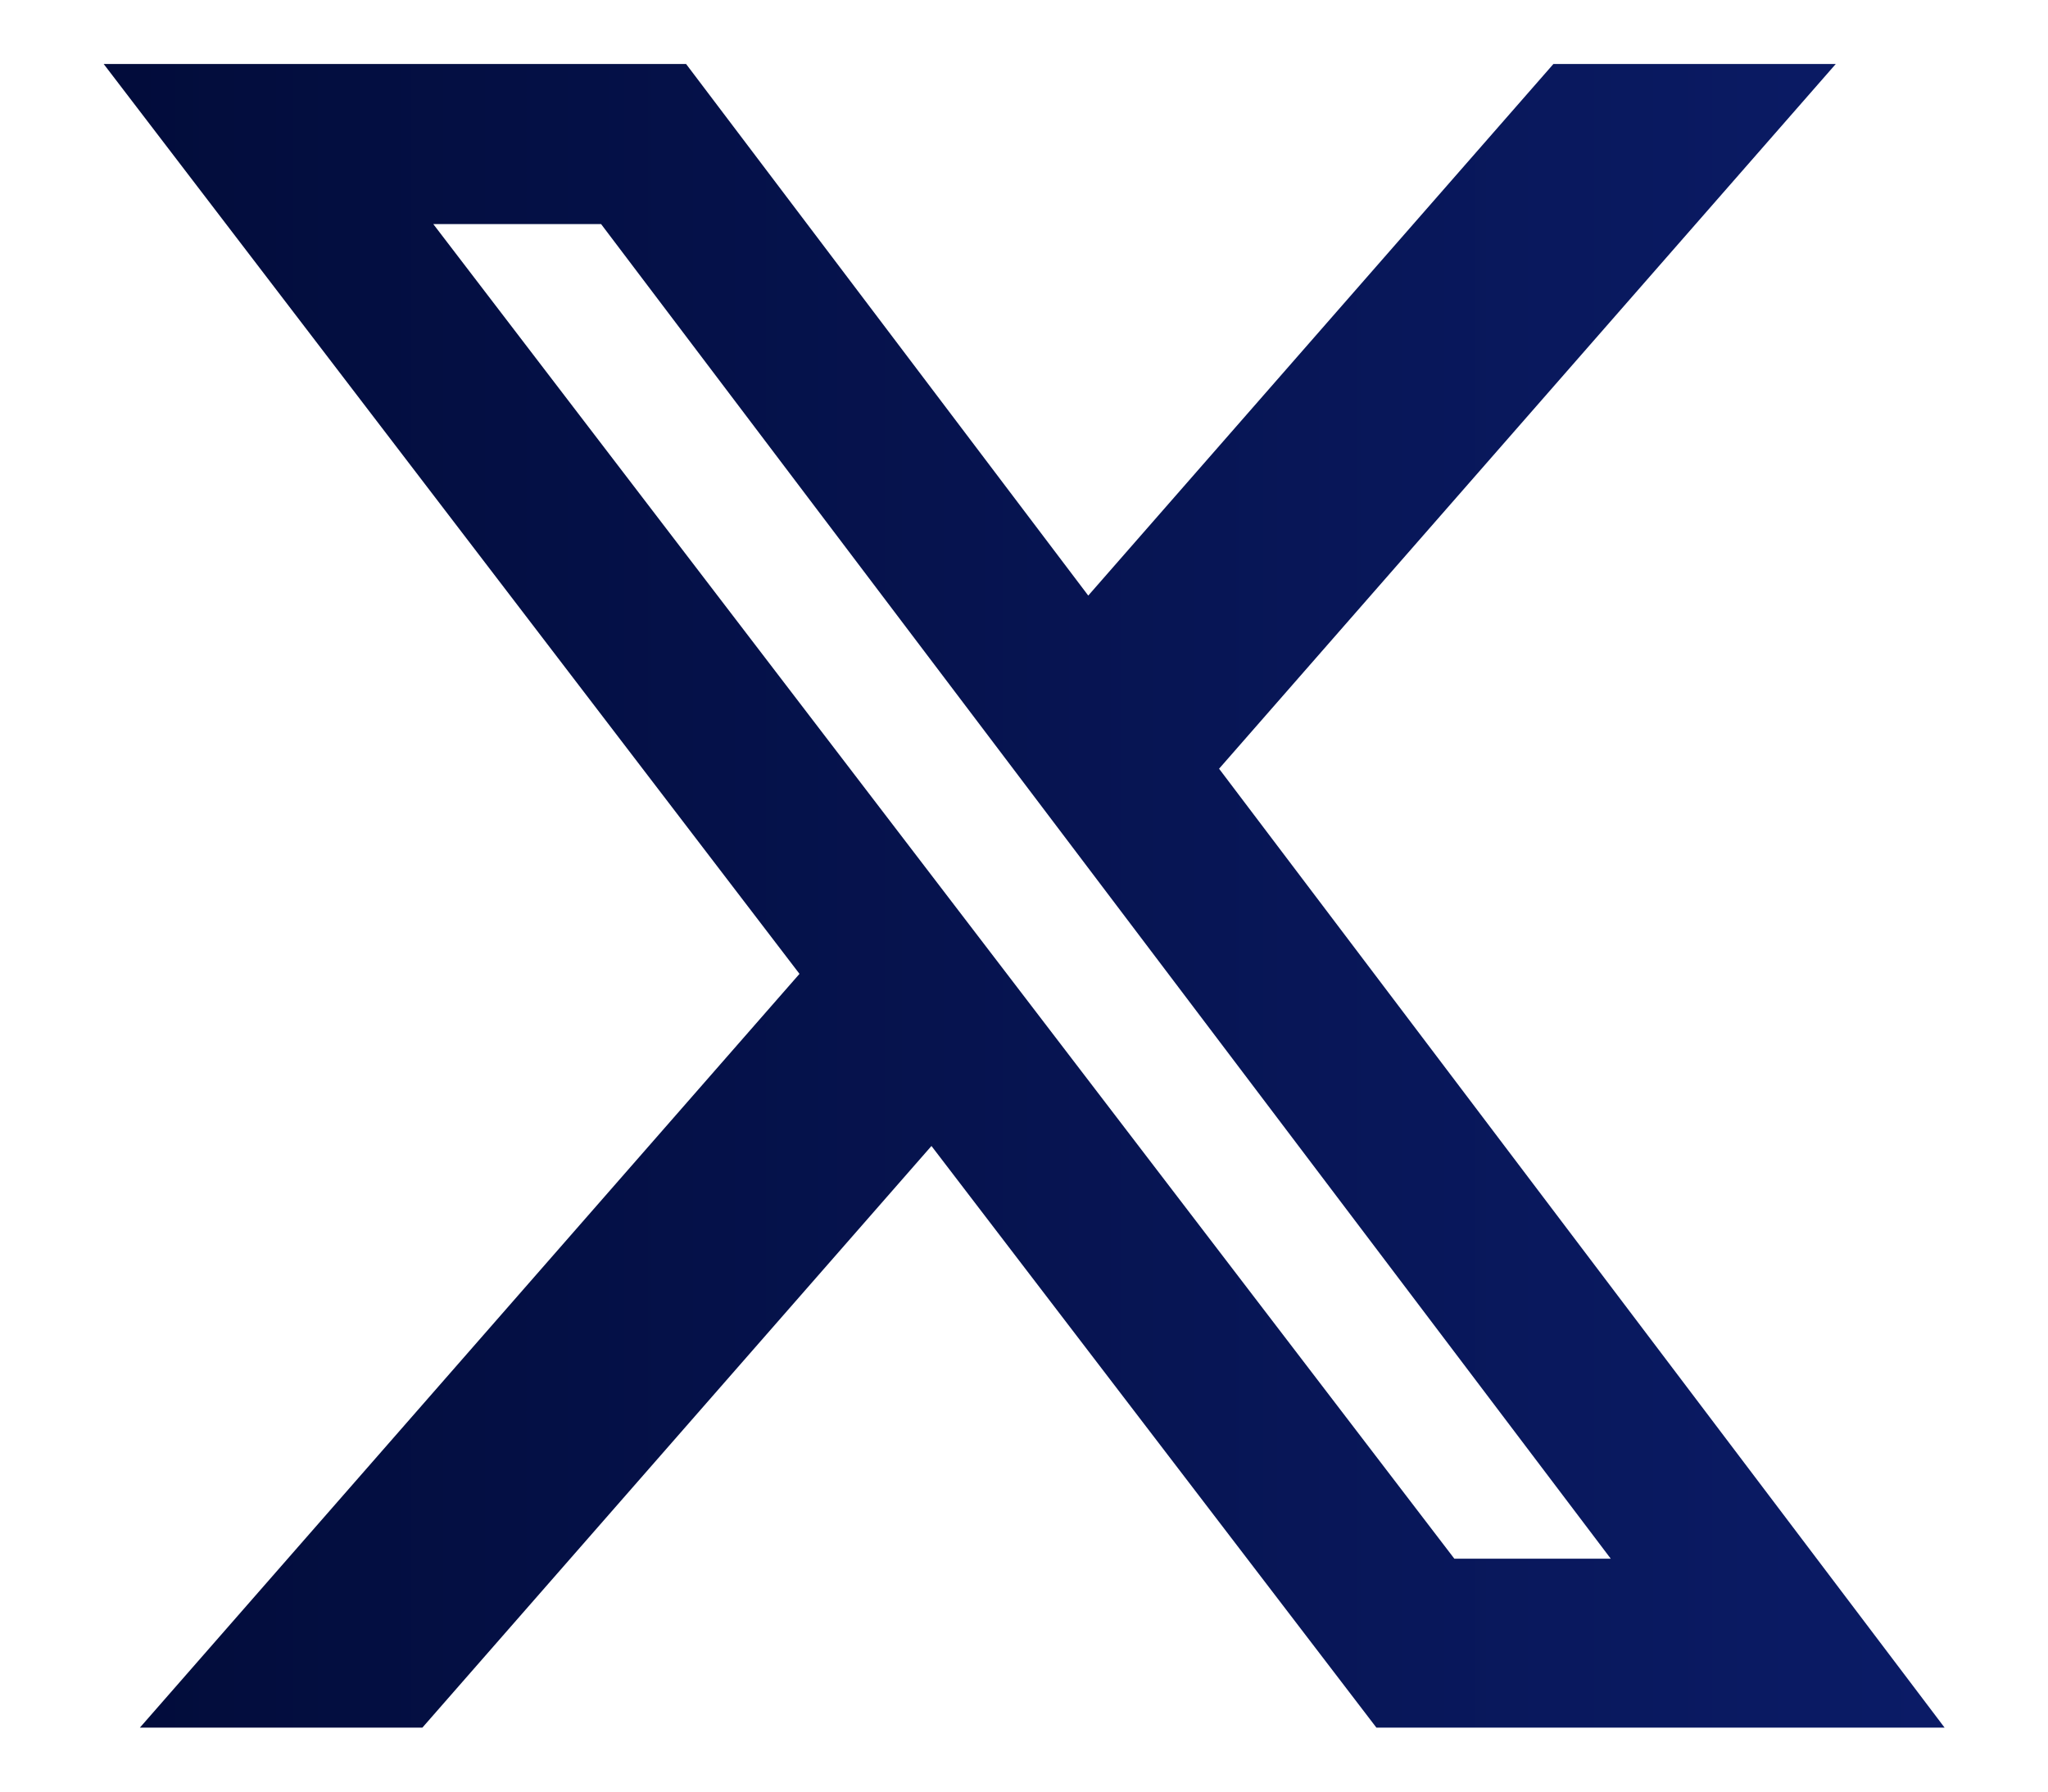 <svg width="16" height="14" viewBox="0 0 16 14" fill="none" xmlns="http://www.w3.org/2000/svg">
<g clip-path="url(#clip0_8506_2321)">
<path d="M12.136 0.5H14.342L9.524 6.007L15.192 13.5H10.753L7.277 8.955L3.3 13.5H1.093L6.246 7.61L0.81 0.5H5.36L8.502 4.654L12.136 0.5ZM11.362 12.18H12.584L4.696 1.751H3.385L11.362 12.18Z" fill="url(#paint0_linear_8506_2321)"/>
</g>
<defs>
<linearGradient id="paint0_linear_8506_2321" x1="15.678" y1="7.009" x2="-0.932" y2="7.009" gradientUnits="userSpaceOnUse">
<stop stop-color="#0B1C68"/>
<stop offset="1" stop-color="#010A35"/>
</linearGradient>
<clipPath id="clip0_8506_2321">
<rect width="16" height="14" fill="white"/>
</clipPath>
</defs>
</svg>
